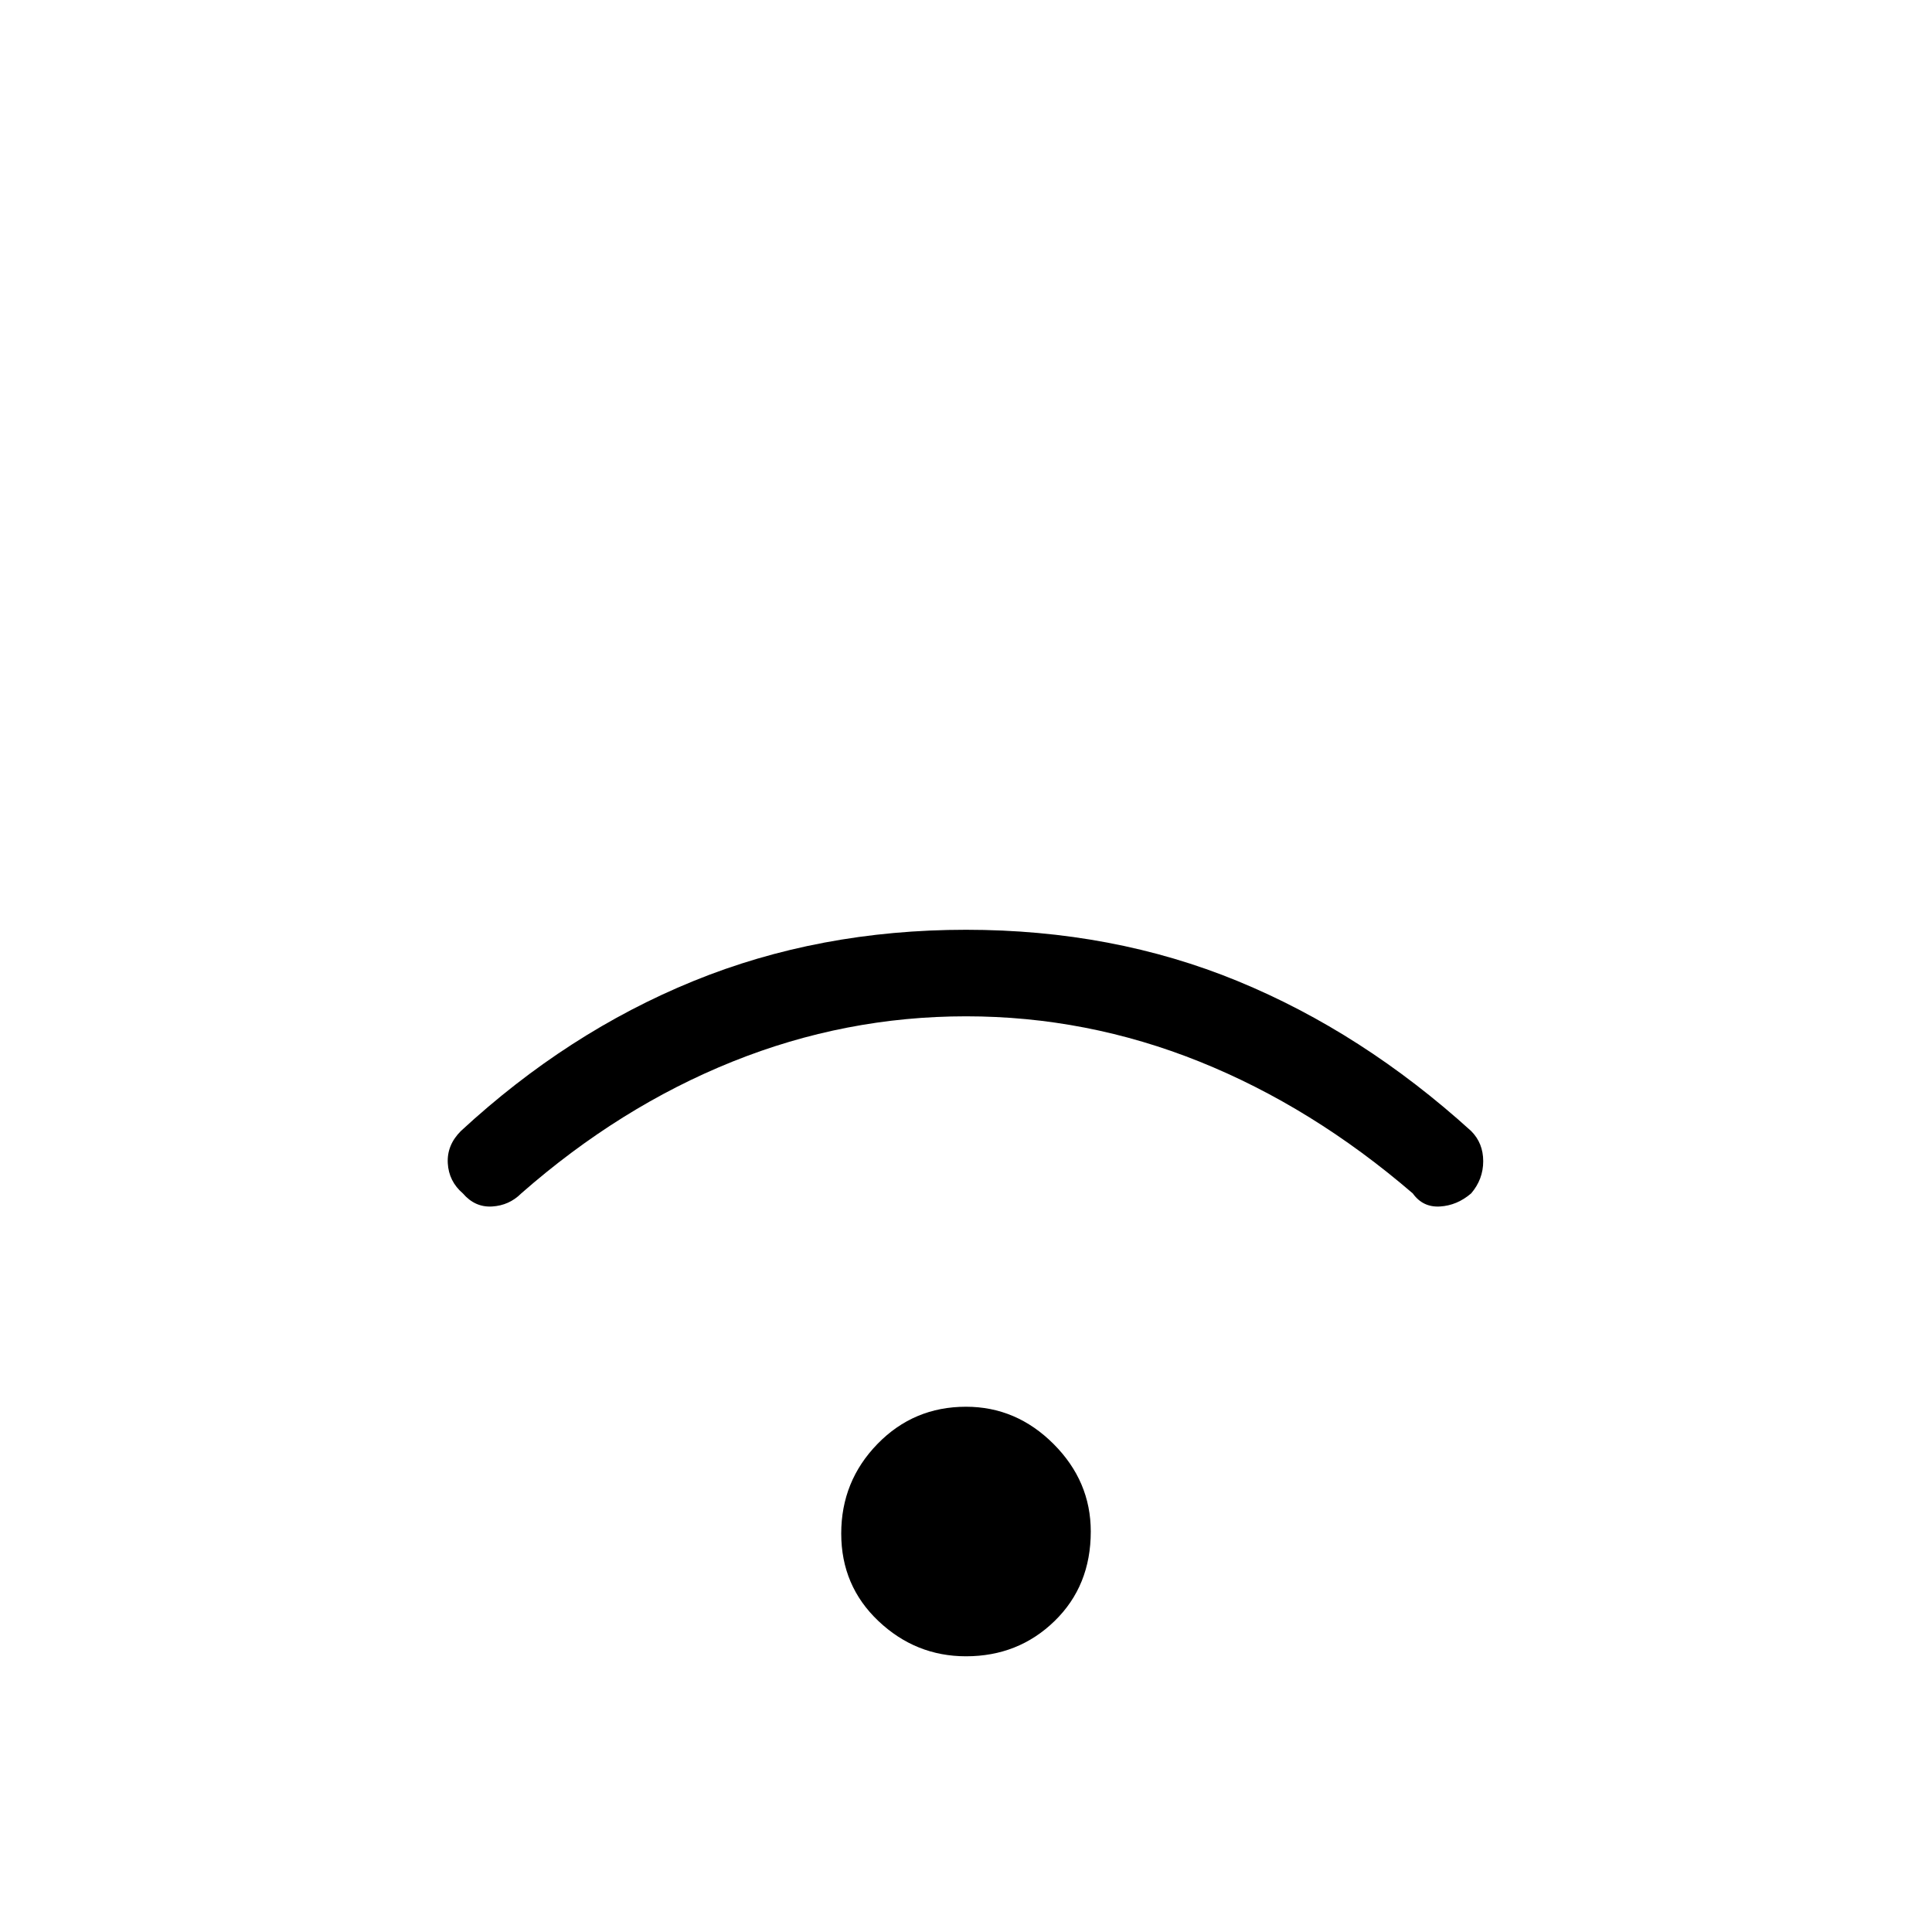 <svg xmlns="http://www.w3.org/2000/svg" height="48" width="48"><path d="M11.5 29.65Q11.15 29.35 11.125 28.9Q11.1 28.45 11.45 28.1Q14.1 25.65 17.225 24.375Q20.35 23.1 24 23.1Q27.65 23.1 30.75 24.375Q33.85 25.65 36.55 28.1Q36.85 28.4 36.85 28.85Q36.85 29.3 36.55 29.65Q36.2 29.95 35.775 29.975Q35.35 30 35.1 29.65Q32.6 27.5 29.8 26.375Q27 25.25 24 25.25Q21 25.25 18.2 26.375Q15.4 27.5 12.95 29.65Q12.65 29.95 12.225 29.975Q11.8 30 11.5 29.65ZM24 41.15Q22.75 41.15 21.825 40.275Q20.9 39.4 20.9 38.1Q20.9 36.8 21.8 35.875Q22.7 34.95 24 34.95Q25.25 34.95 26.175 35.875Q27.1 36.8 27.1 38.05Q27.1 39.4 26.2 40.275Q25.3 41.15 24 41.15Z"/></svg>